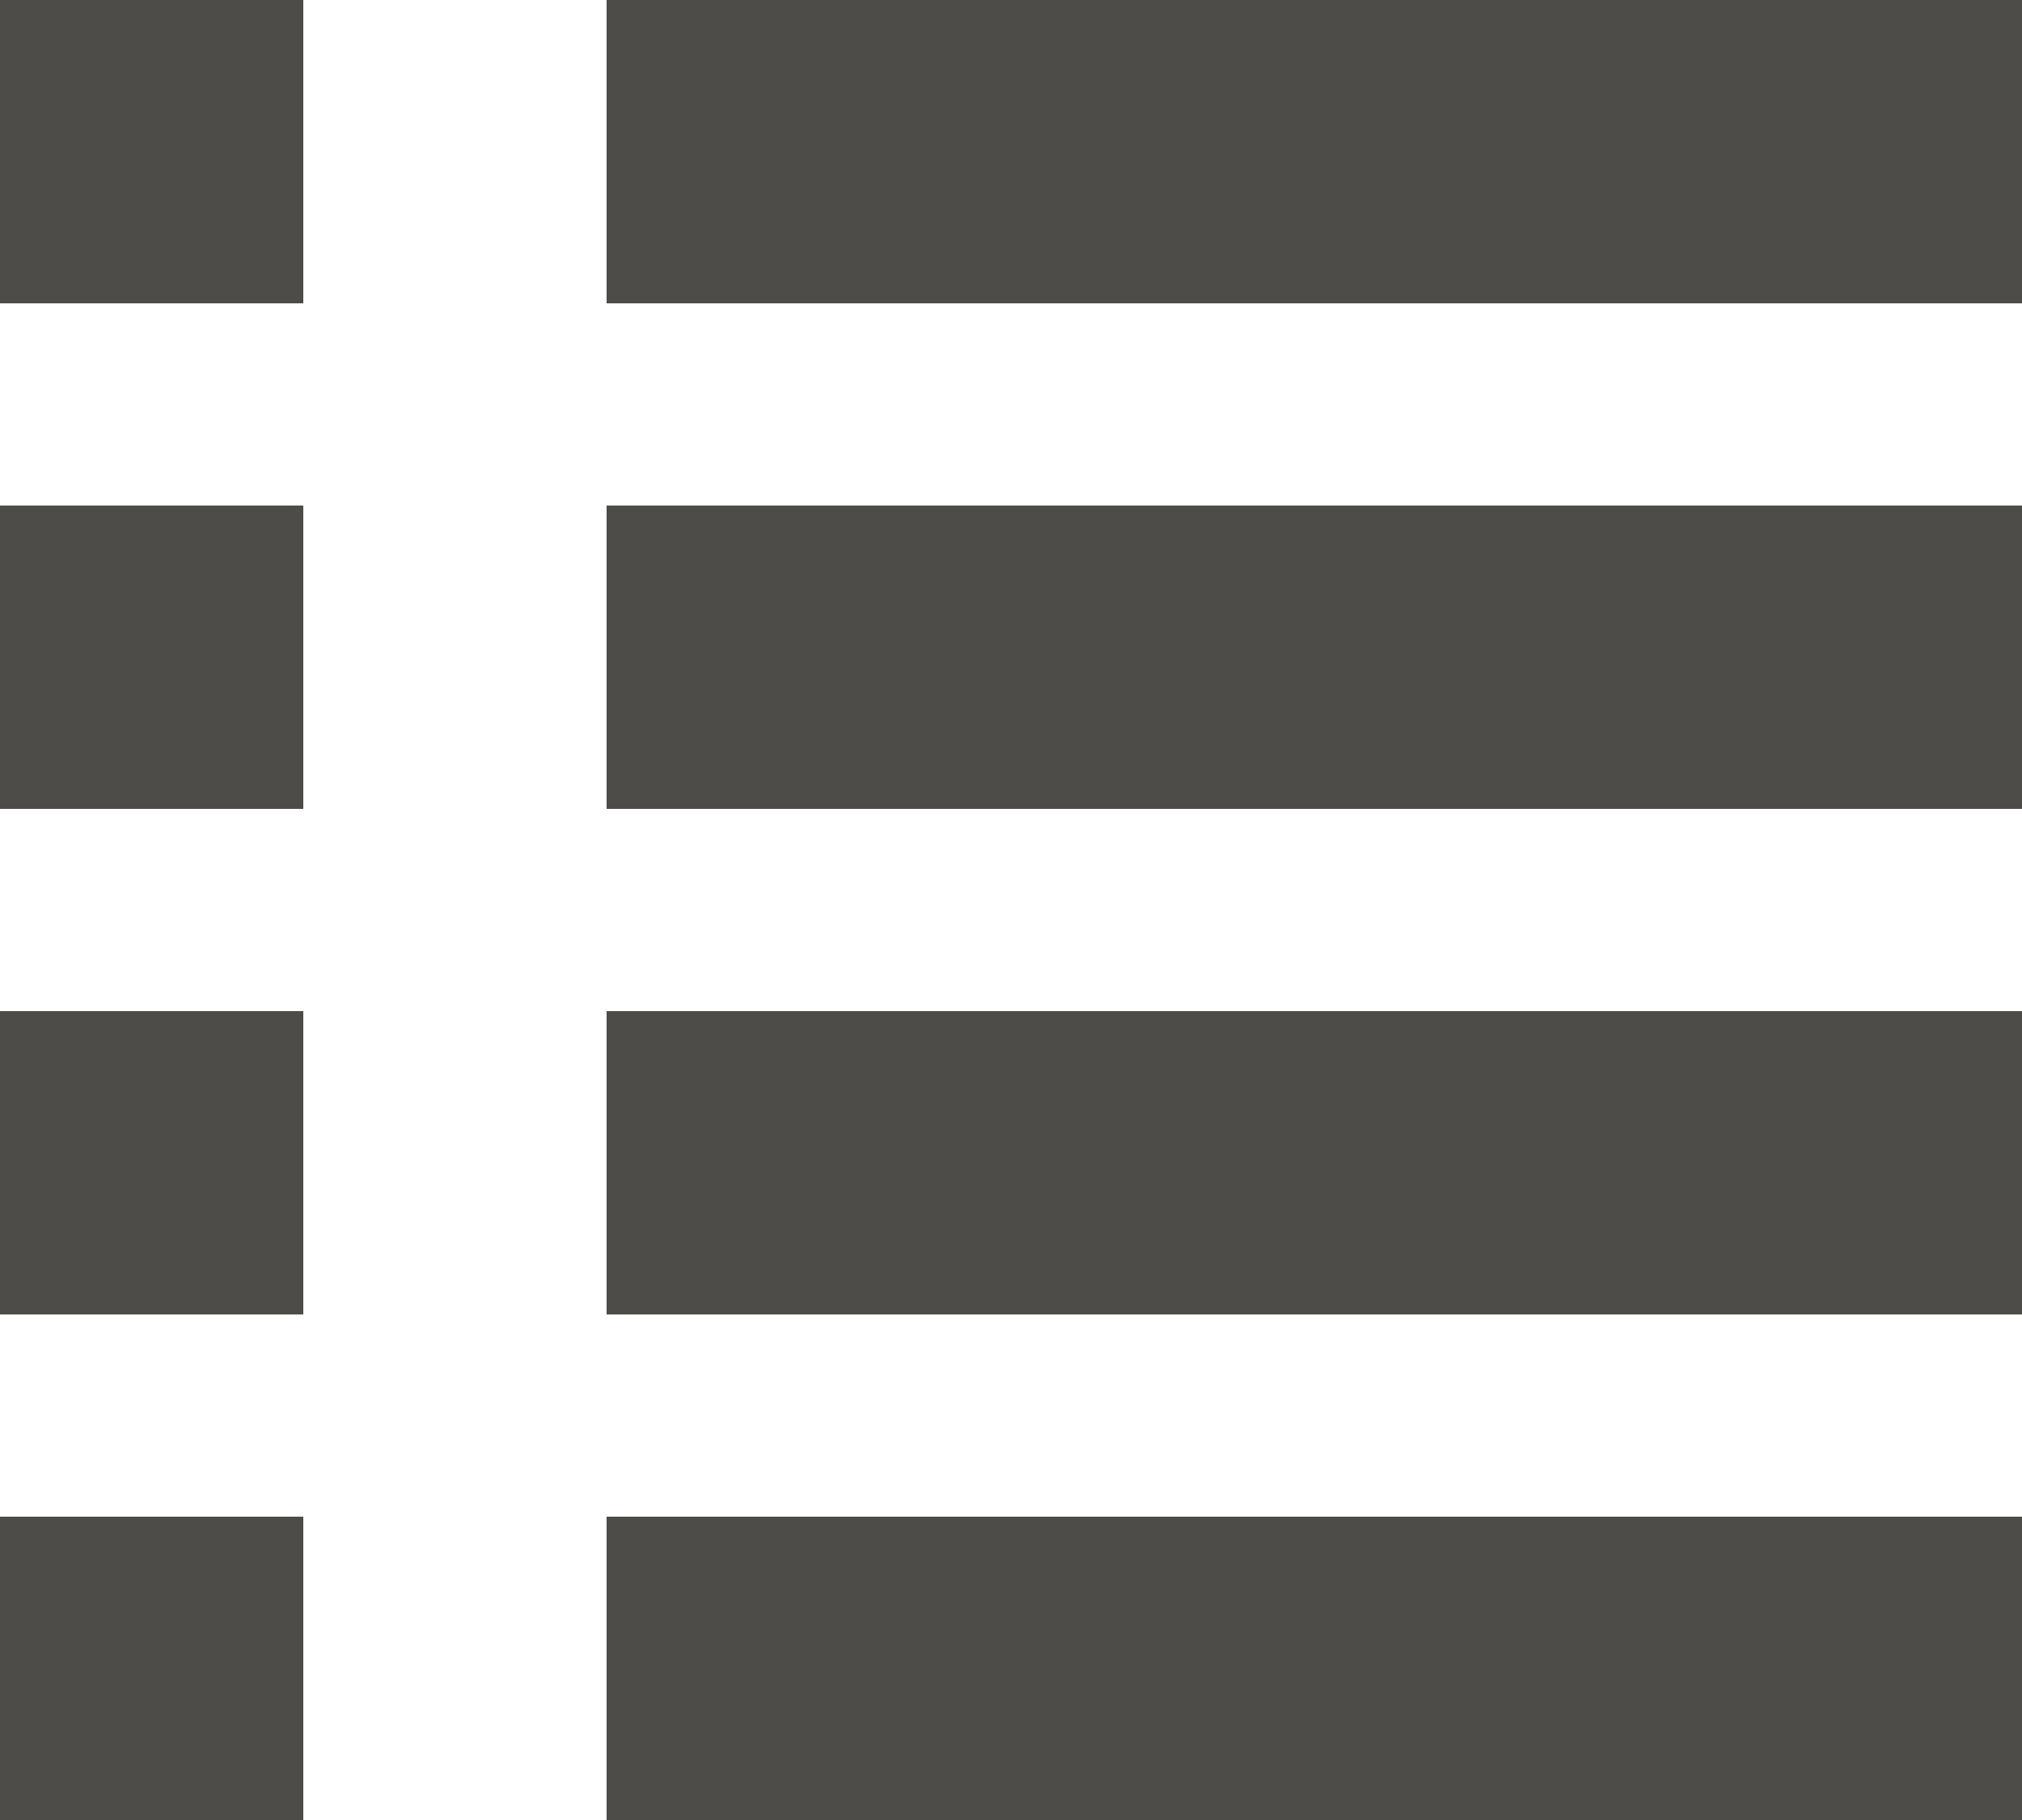 <svg width="20" height="18" viewBox="0 0 20 18" fill="none" xmlns="http://www.w3.org/2000/svg">
<path fill-rule="evenodd" clip-rule="evenodd" d="M3 0H0V3H3V0ZM20 0H6V3H20V0ZM0 5H3V8H0V5ZM20 5H6V8H20V5ZM0 10H3V13H0V10ZM20 10H6V13H20V10ZM0 15H3V18H0V15ZM20 15H6V18H20V15Z" fill="#4E4C49"/>
</svg>
